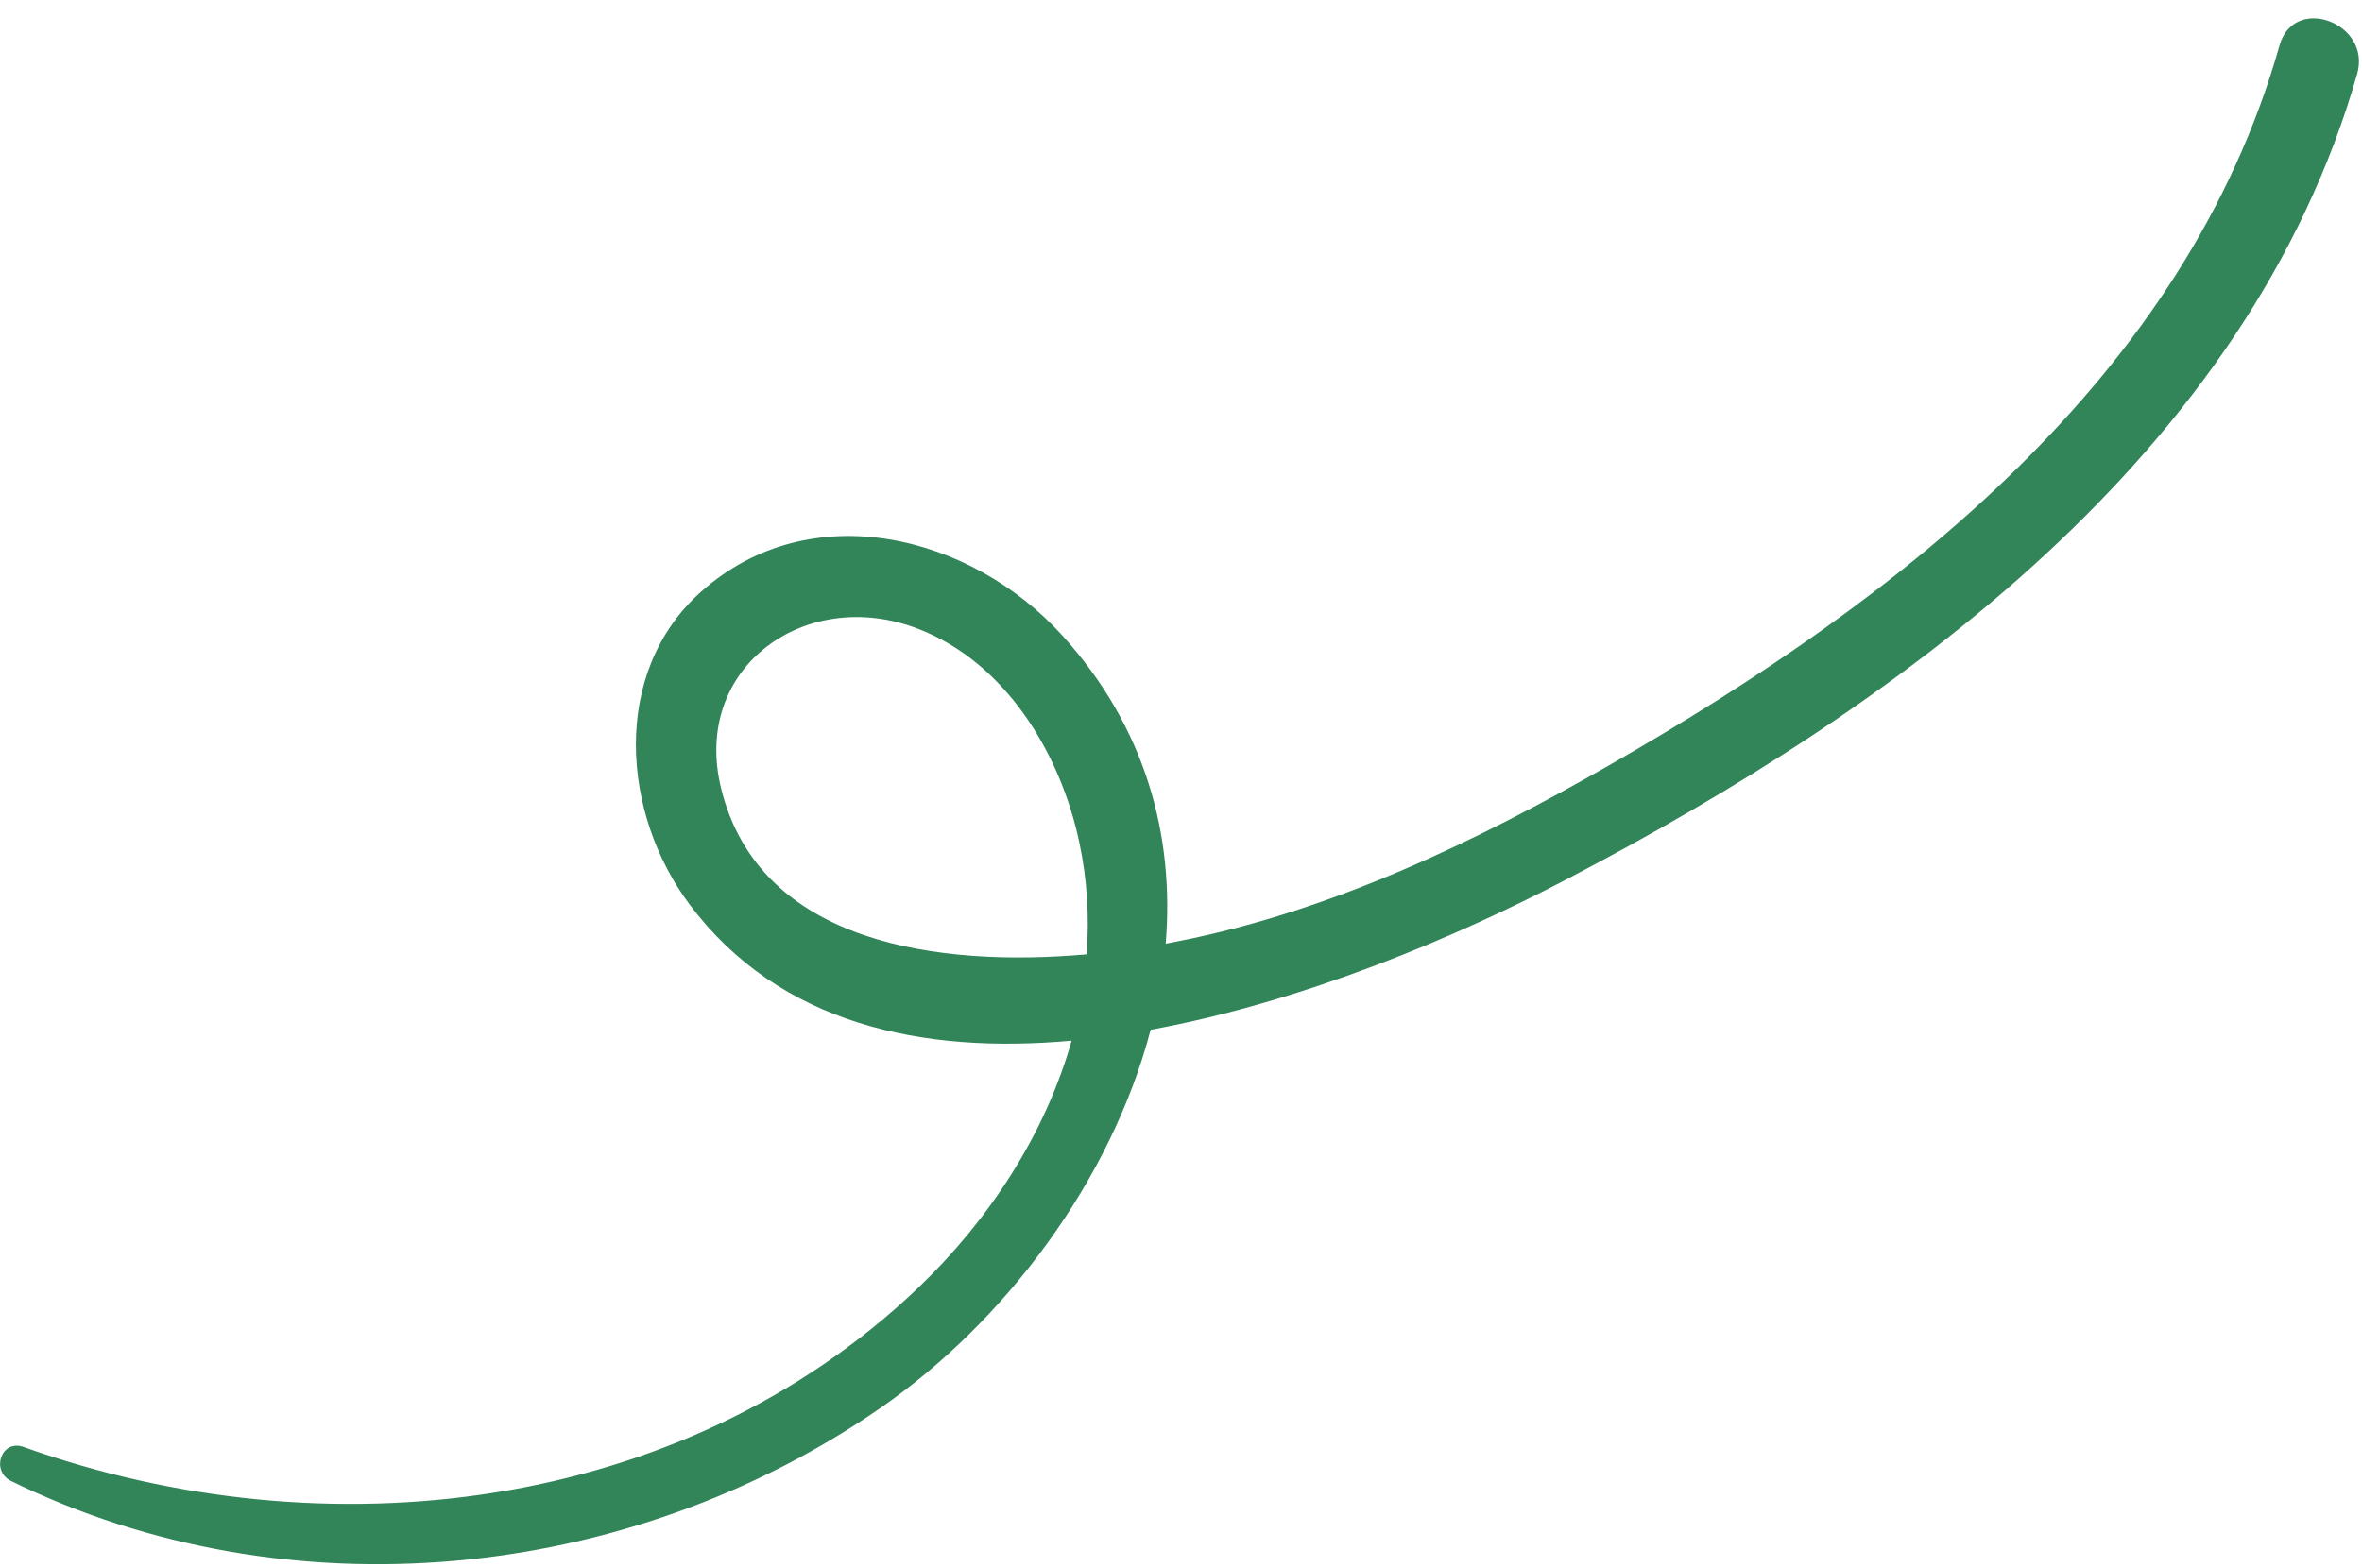 <svg width="128" height="85" viewBox="0 0 128 85" fill="none" xmlns="http://www.w3.org/2000/svg">
<path id="Vector" d="M127.739 4.002C128.522 1.243 124.318 -0.331 123.533 2.456C118.432 20.486 102.869 32.499 87.273 41.441C79.96 45.634 72.155 49.391 63.83 51.023C63.62 51.066 63.396 51.109 63.171 51.151C63.654 45.295 62.092 39.427 57.549 34.424C52.62 29.001 43.946 26.785 38.007 32.062C33.084 36.435 33.676 44.128 37.395 49.059C42.26 55.52 49.967 57.146 58.072 56.41C56.642 61.479 53.604 66.125 49.749 69.812C36.896 82.078 17.565 84.261 1.281 78.433C0.065 77.996 -0.513 79.731 0.599 80.278C15.602 87.618 33.997 85.792 47.681 76.341C54.452 71.662 60.216 63.988 62.355 55.818C70.691 54.294 79.001 50.742 84.744 47.741C102.914 38.257 121.842 24.634 127.739 4.002ZM39.074 42.72C37.472 36.16 43.676 31.753 49.726 34.073C54.509 35.909 57.473 40.853 58.49 45.667C58.927 47.705 59.031 49.732 58.889 51.729C50.952 52.432 41.145 51.215 39.074 42.72Z" fill="#328459"/>
</svg>
